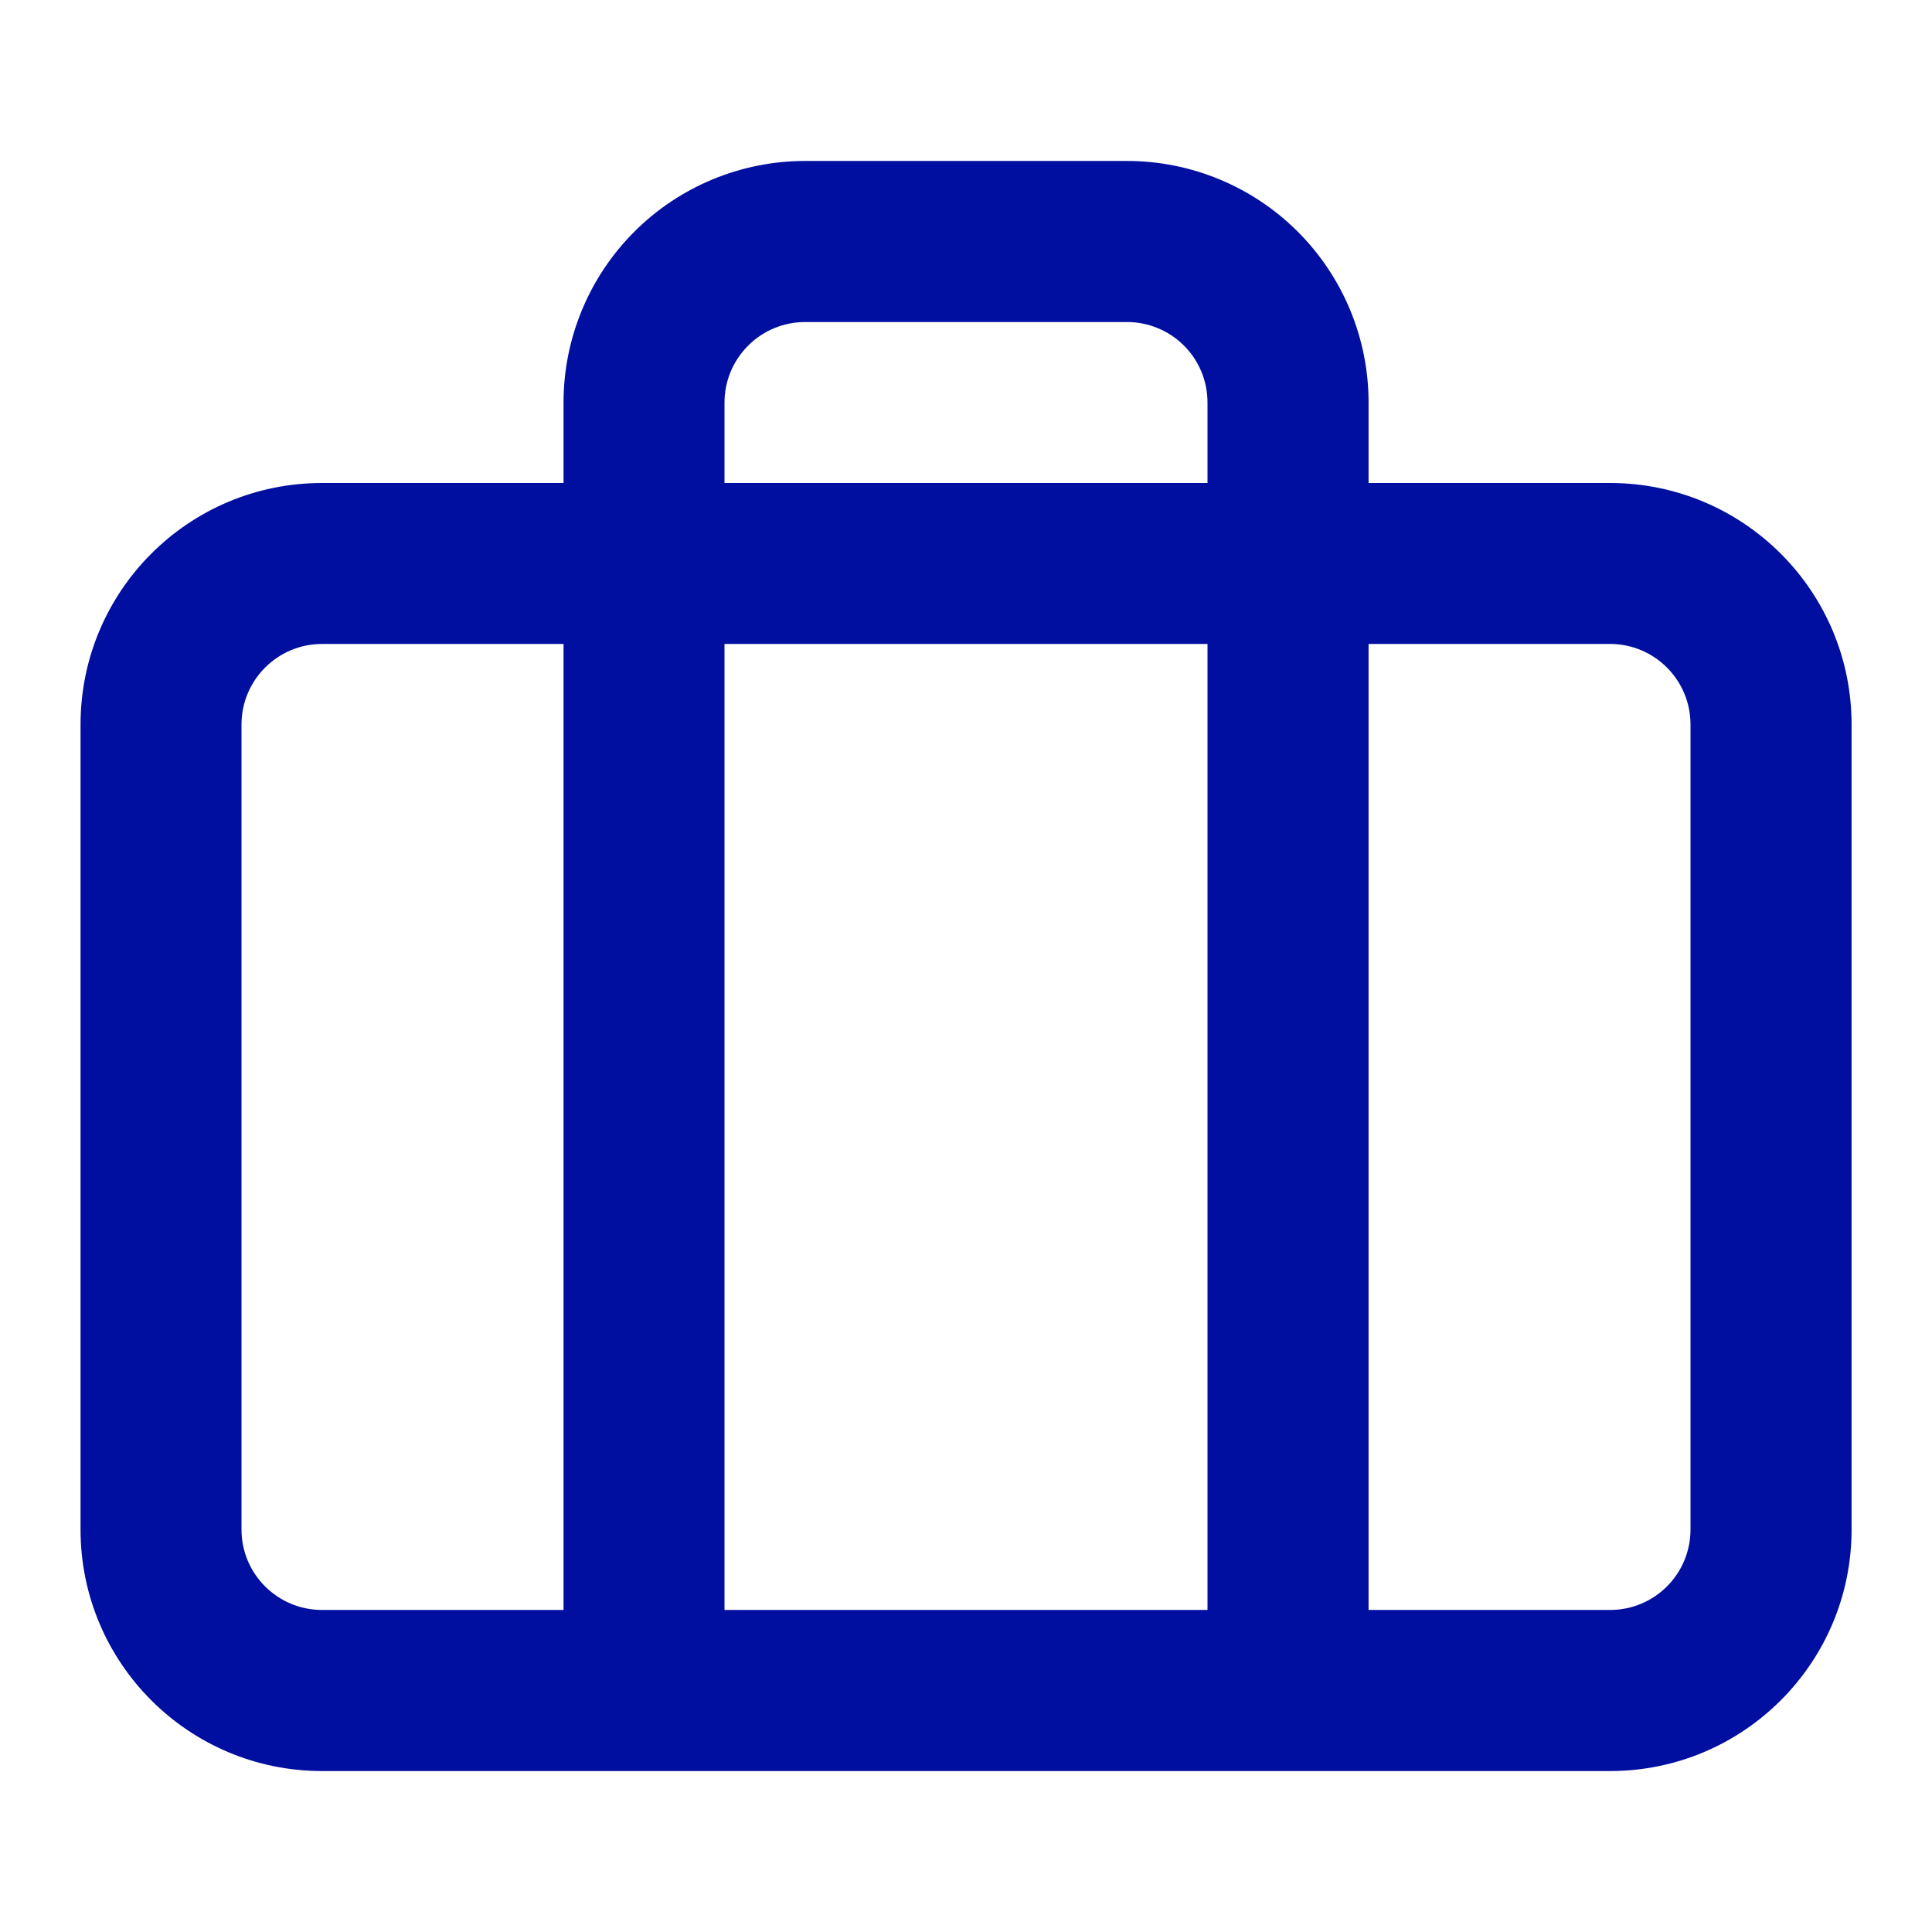 <svg xmlns="http://www.w3.org/2000/svg" width="16" height="16" viewBox="0 0 16 16" fill="none">
  <path fill-rule="evenodd" clip-rule="evenodd" d="M5.253 1.919C5.628 1.544 6.137 1.333 6.667 1.333H9.334C9.864 1.333 10.373 1.544 10.748 1.919C11.123 2.294 11.334 2.803 11.334 3.333V4H13.334C14.438 4 15.334 4.895 15.334 6V12.667C15.334 13.771 14.438 14.667 13.334 14.667H2.667C1.562 14.667 0.667 13.771 0.667 12.667V6C0.667 4.895 1.562 4 2.667 4H4.667V3.333C4.667 2.803 4.878 2.294 5.253 1.919ZM4.667 5.333H2.667C2.299 5.333 2 5.632 2 6V12.667C2 13.035 2.299 13.333 2.667 13.333H4.667V5.333ZM6 13.333V5.333H10V13.333H6ZM11.334 13.333H13.334C13.702 13.333 14 13.035 14 12.667V6C14 5.632 13.702 5.333 13.334 5.333H11.334V13.333ZM10 4H6V3.333C6 3.156 6.071 2.987 6.196 2.862C6.321 2.737 6.49 2.667 6.667 2.667H9.334C9.51 2.667 9.68 2.737 9.805 2.862C9.93 2.987 10 3.156 10 3.333V4Z" fill="#000F9F"/>
</svg>